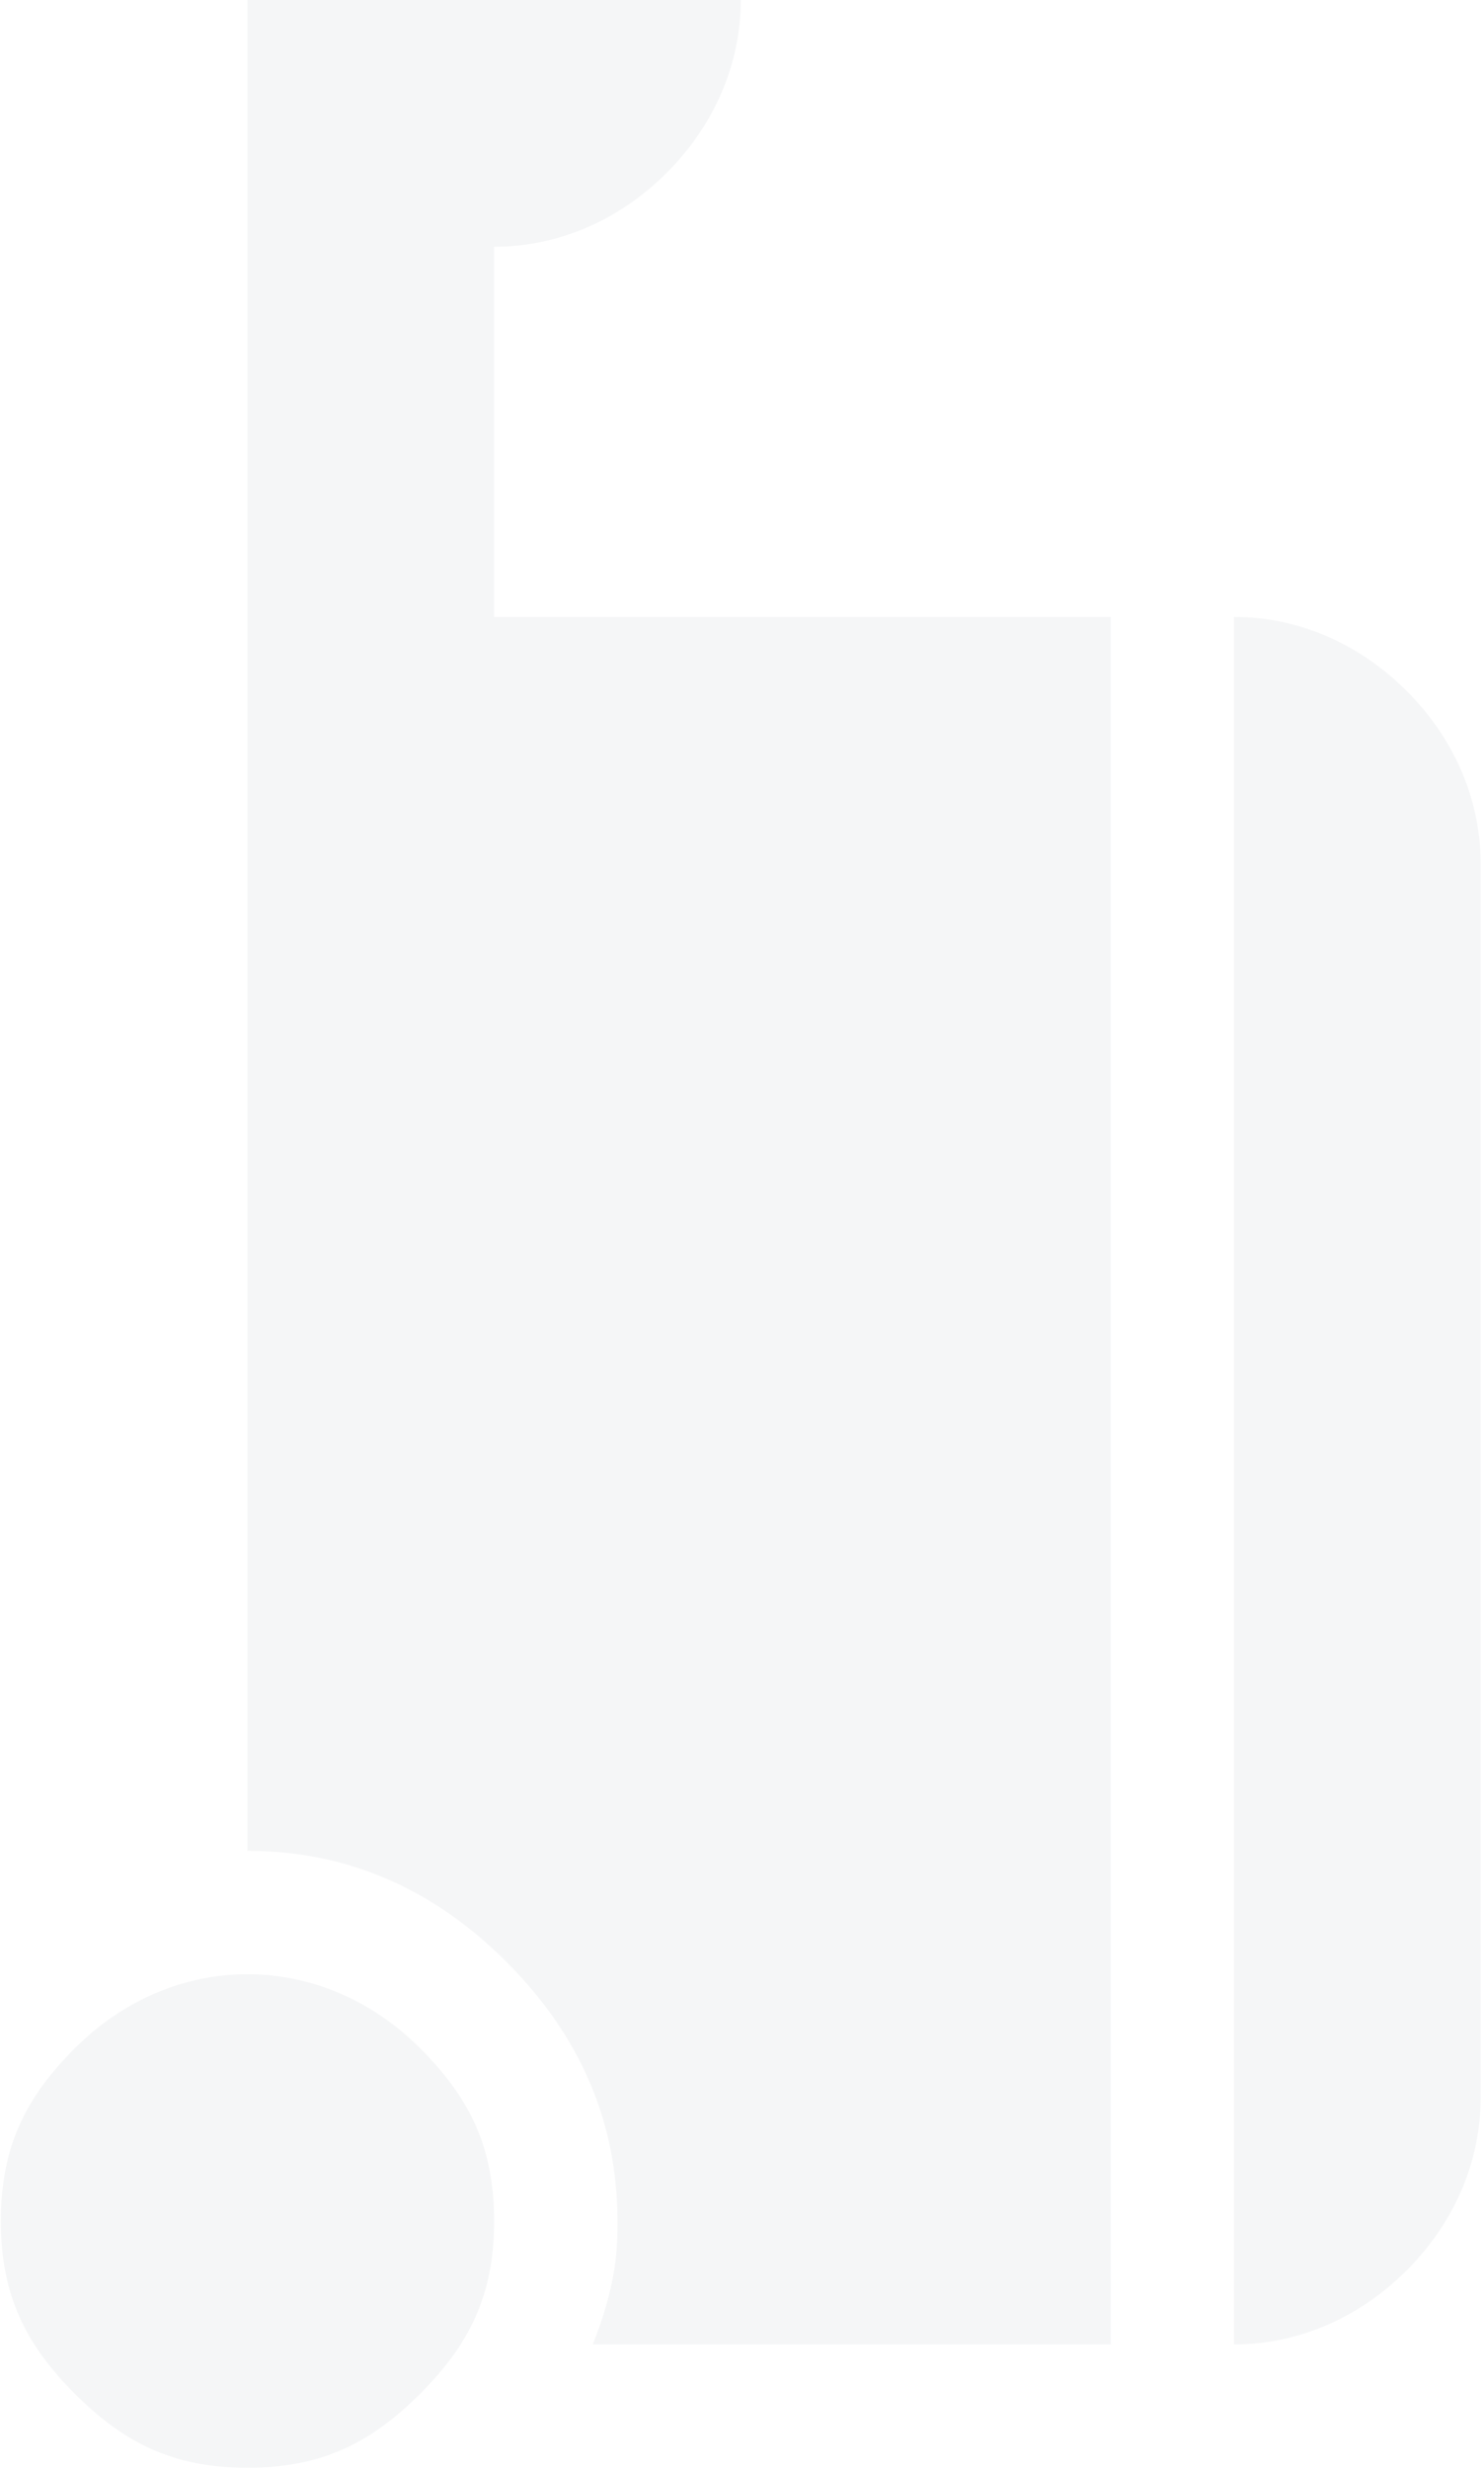 <svg width="356" height="592" viewBox="0 0 356 592" fill="none" xmlns="http://www.w3.org/2000/svg">
<path opacity="0.05" d="M100.786 573.917C88.953 585.75 77.12 591.667 59.37 591.667C41.62 591.667 29.787 585.75 17.953 573.917C6.12 562.083 0.203 550.25 0.203 532.5C0.203 514.75 6.12 502.917 17.953 491.083C29.787 479.25 44.578 473.333 59.37 473.333C74.161 473.333 88.953 479.25 100.786 491.083C112.62 502.917 118.536 514.75 118.536 532.5C118.536 550.25 112.62 562.083 100.786 573.917ZM355.203 502.917C355.203 517.708 349.286 532.5 337.453 544.333C325.62 556.167 310.828 562.083 296.036 562.083V147.917C310.828 147.917 325.62 153.833 337.453 165.667C349.286 177.5 355.203 192.292 355.203 207.083V502.917ZM59.37 0H177.703C177.703 14.792 171.786 29.583 159.953 41.417C148.12 53.25 133.328 59.167 118.536 59.167V147.917H266.453V562.083H142.203C148.12 547.292 148.12 538.417 148.12 532.5C148.12 508.833 139.245 488.125 121.495 470.375C103.745 452.625 83.036 443.75 59.37 443.75V0Z" fill="#364D5F"/>
</svg>
